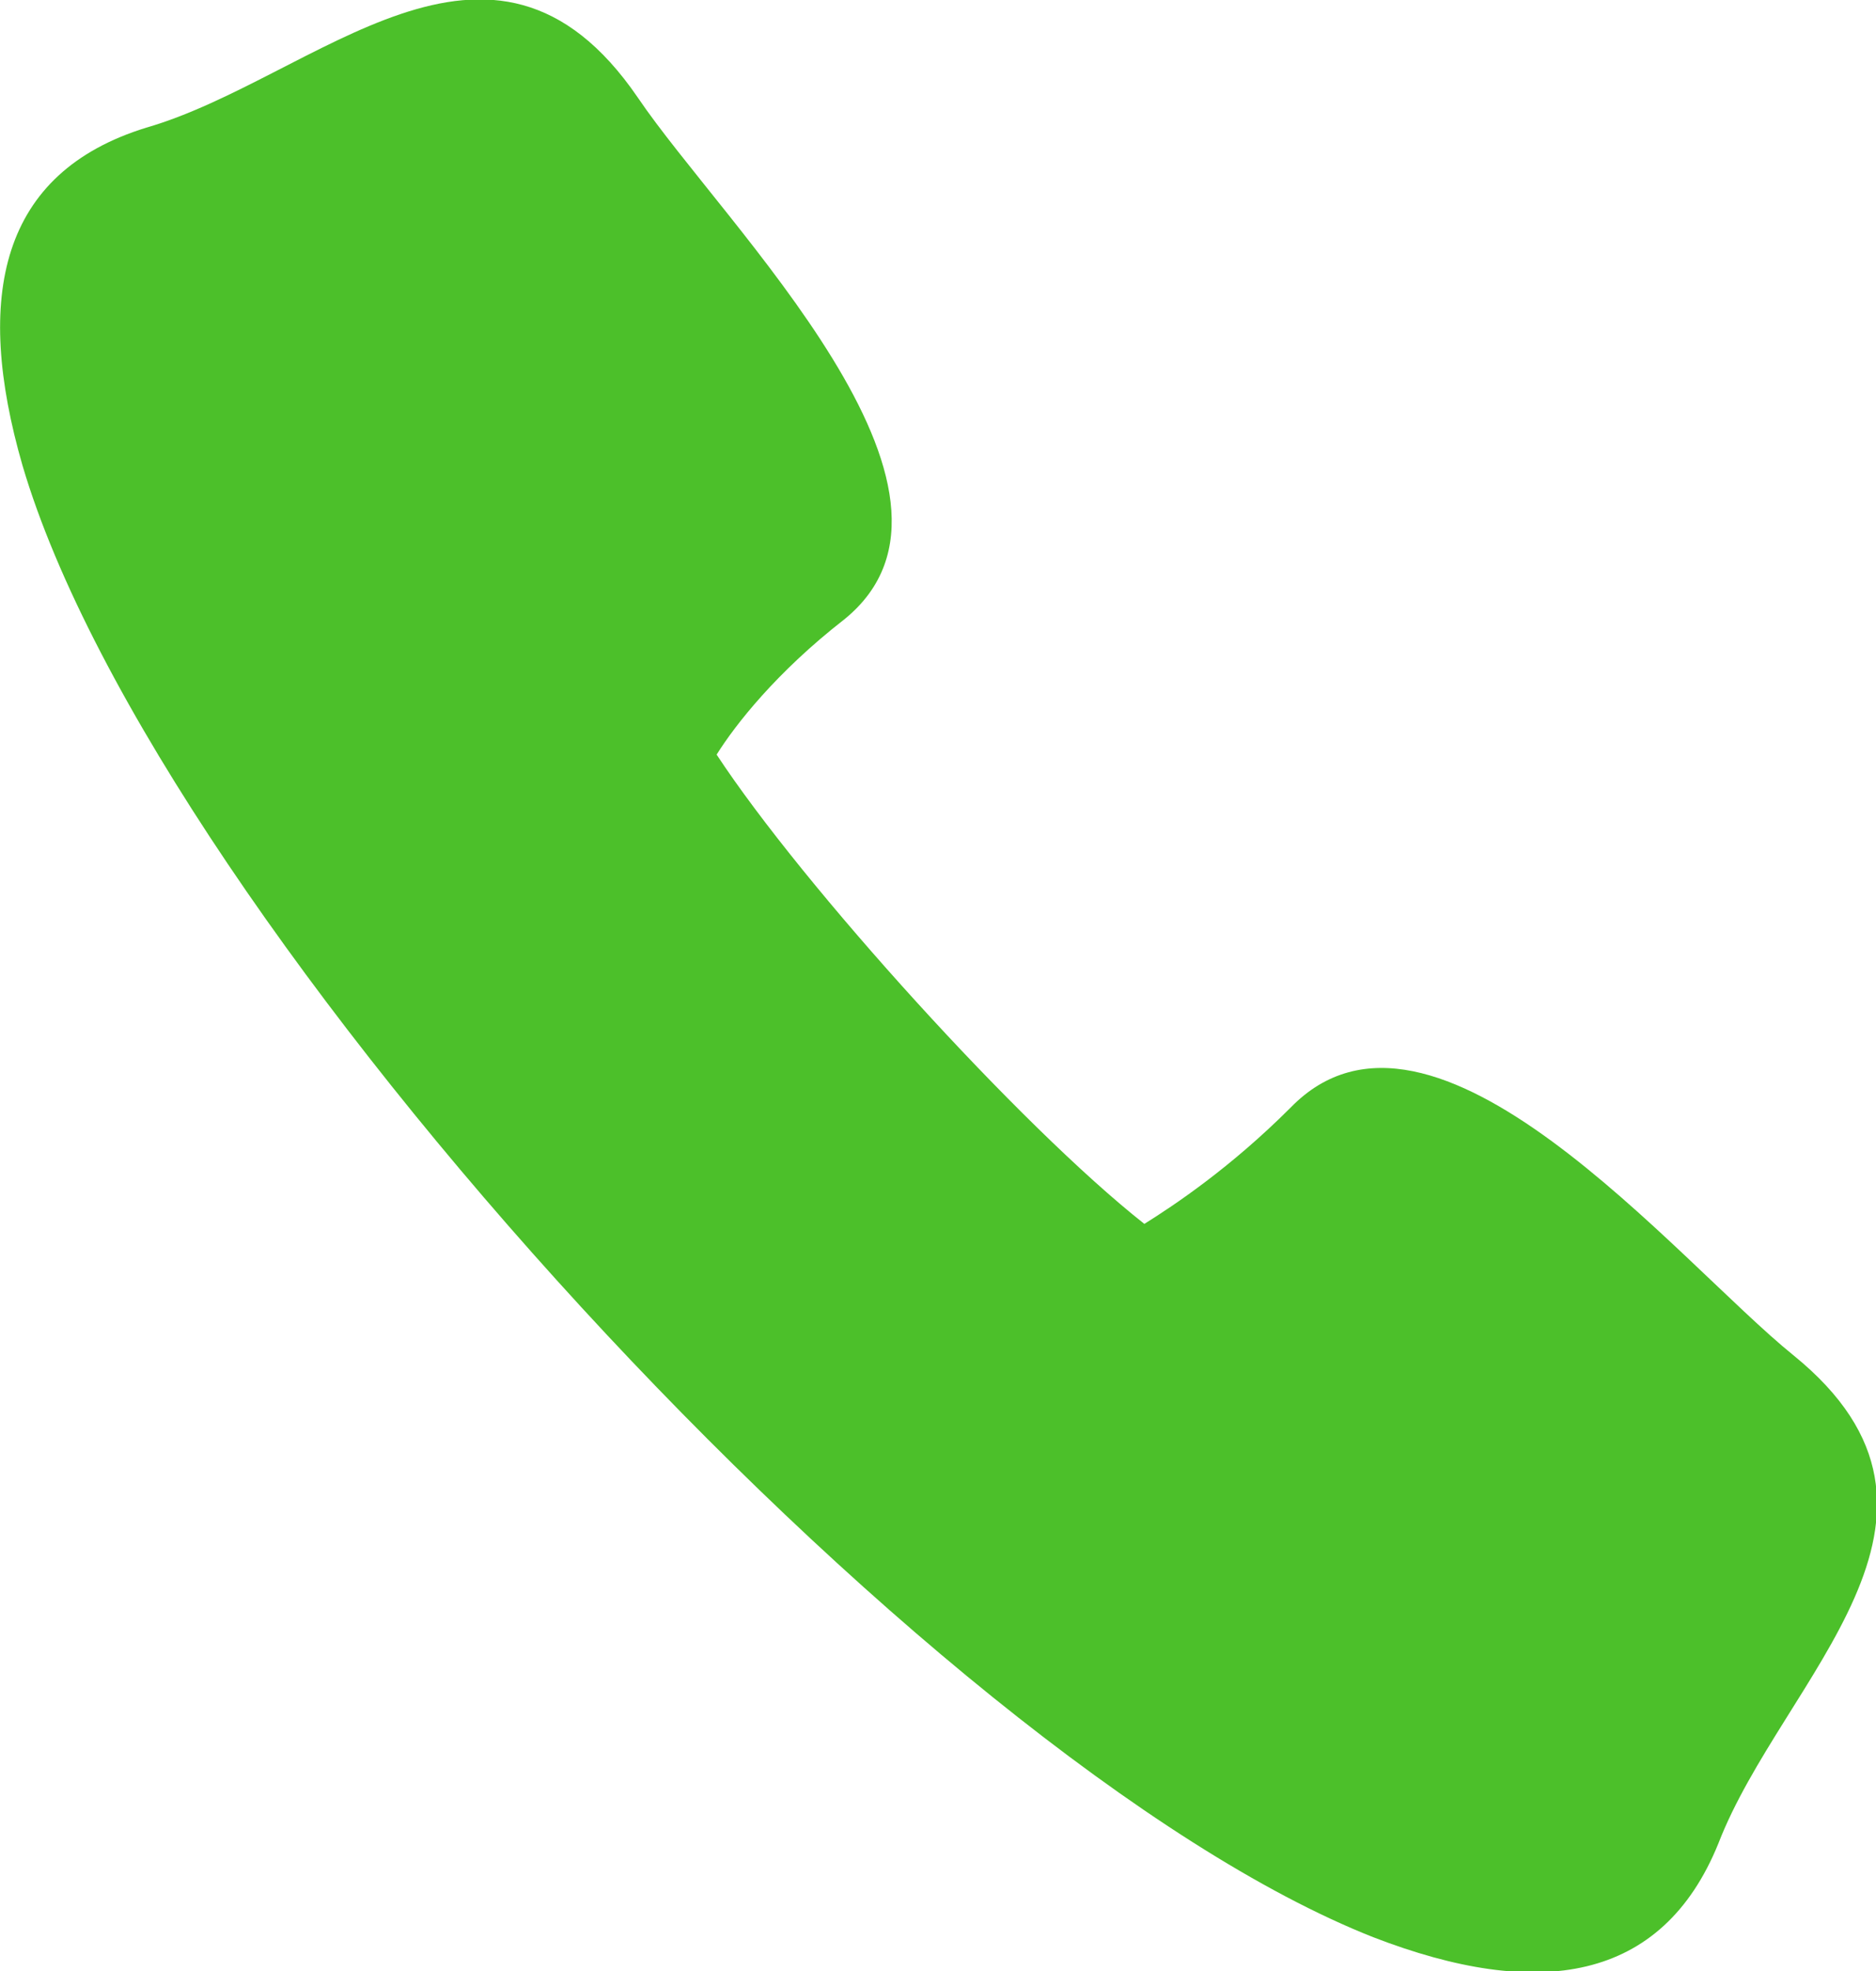 <svg version="1.1" fill="#4cc02a" xmlns="http://www.w3.org/2000/svg" xmlns:xlink="http://www.w3.org/1999/xlink" x="0px" y="0px"
	 viewBox="0 0 50 52.5" style="enable-background:new 0 0 50 52.5;" xml:space="preserve">
<g>
	<path d="M45.8,49.1c-1.5,3.7-4.8,4.2-9.2,2.5c-11.9-4.7-32.4-27-36-39.2C-0.7,7.9,0,4.6,3.9,3.4C8.4,2.1,13.1-3.1,17,2.6
		c2.3,3.4,9.7,10.5,5.5,13.9c-1.8,1.4-2.9,2.8-3.4,3.6c2.3,3.5,8.1,9.9,11.4,12.5c0.8-0.5,2.3-1.5,3.9-3.1
		c3.8-3.9,10.3,4.1,13.4,6.6C53.1,40.4,47.5,44.7,45.8,49.1z"/>
</g>
</svg>